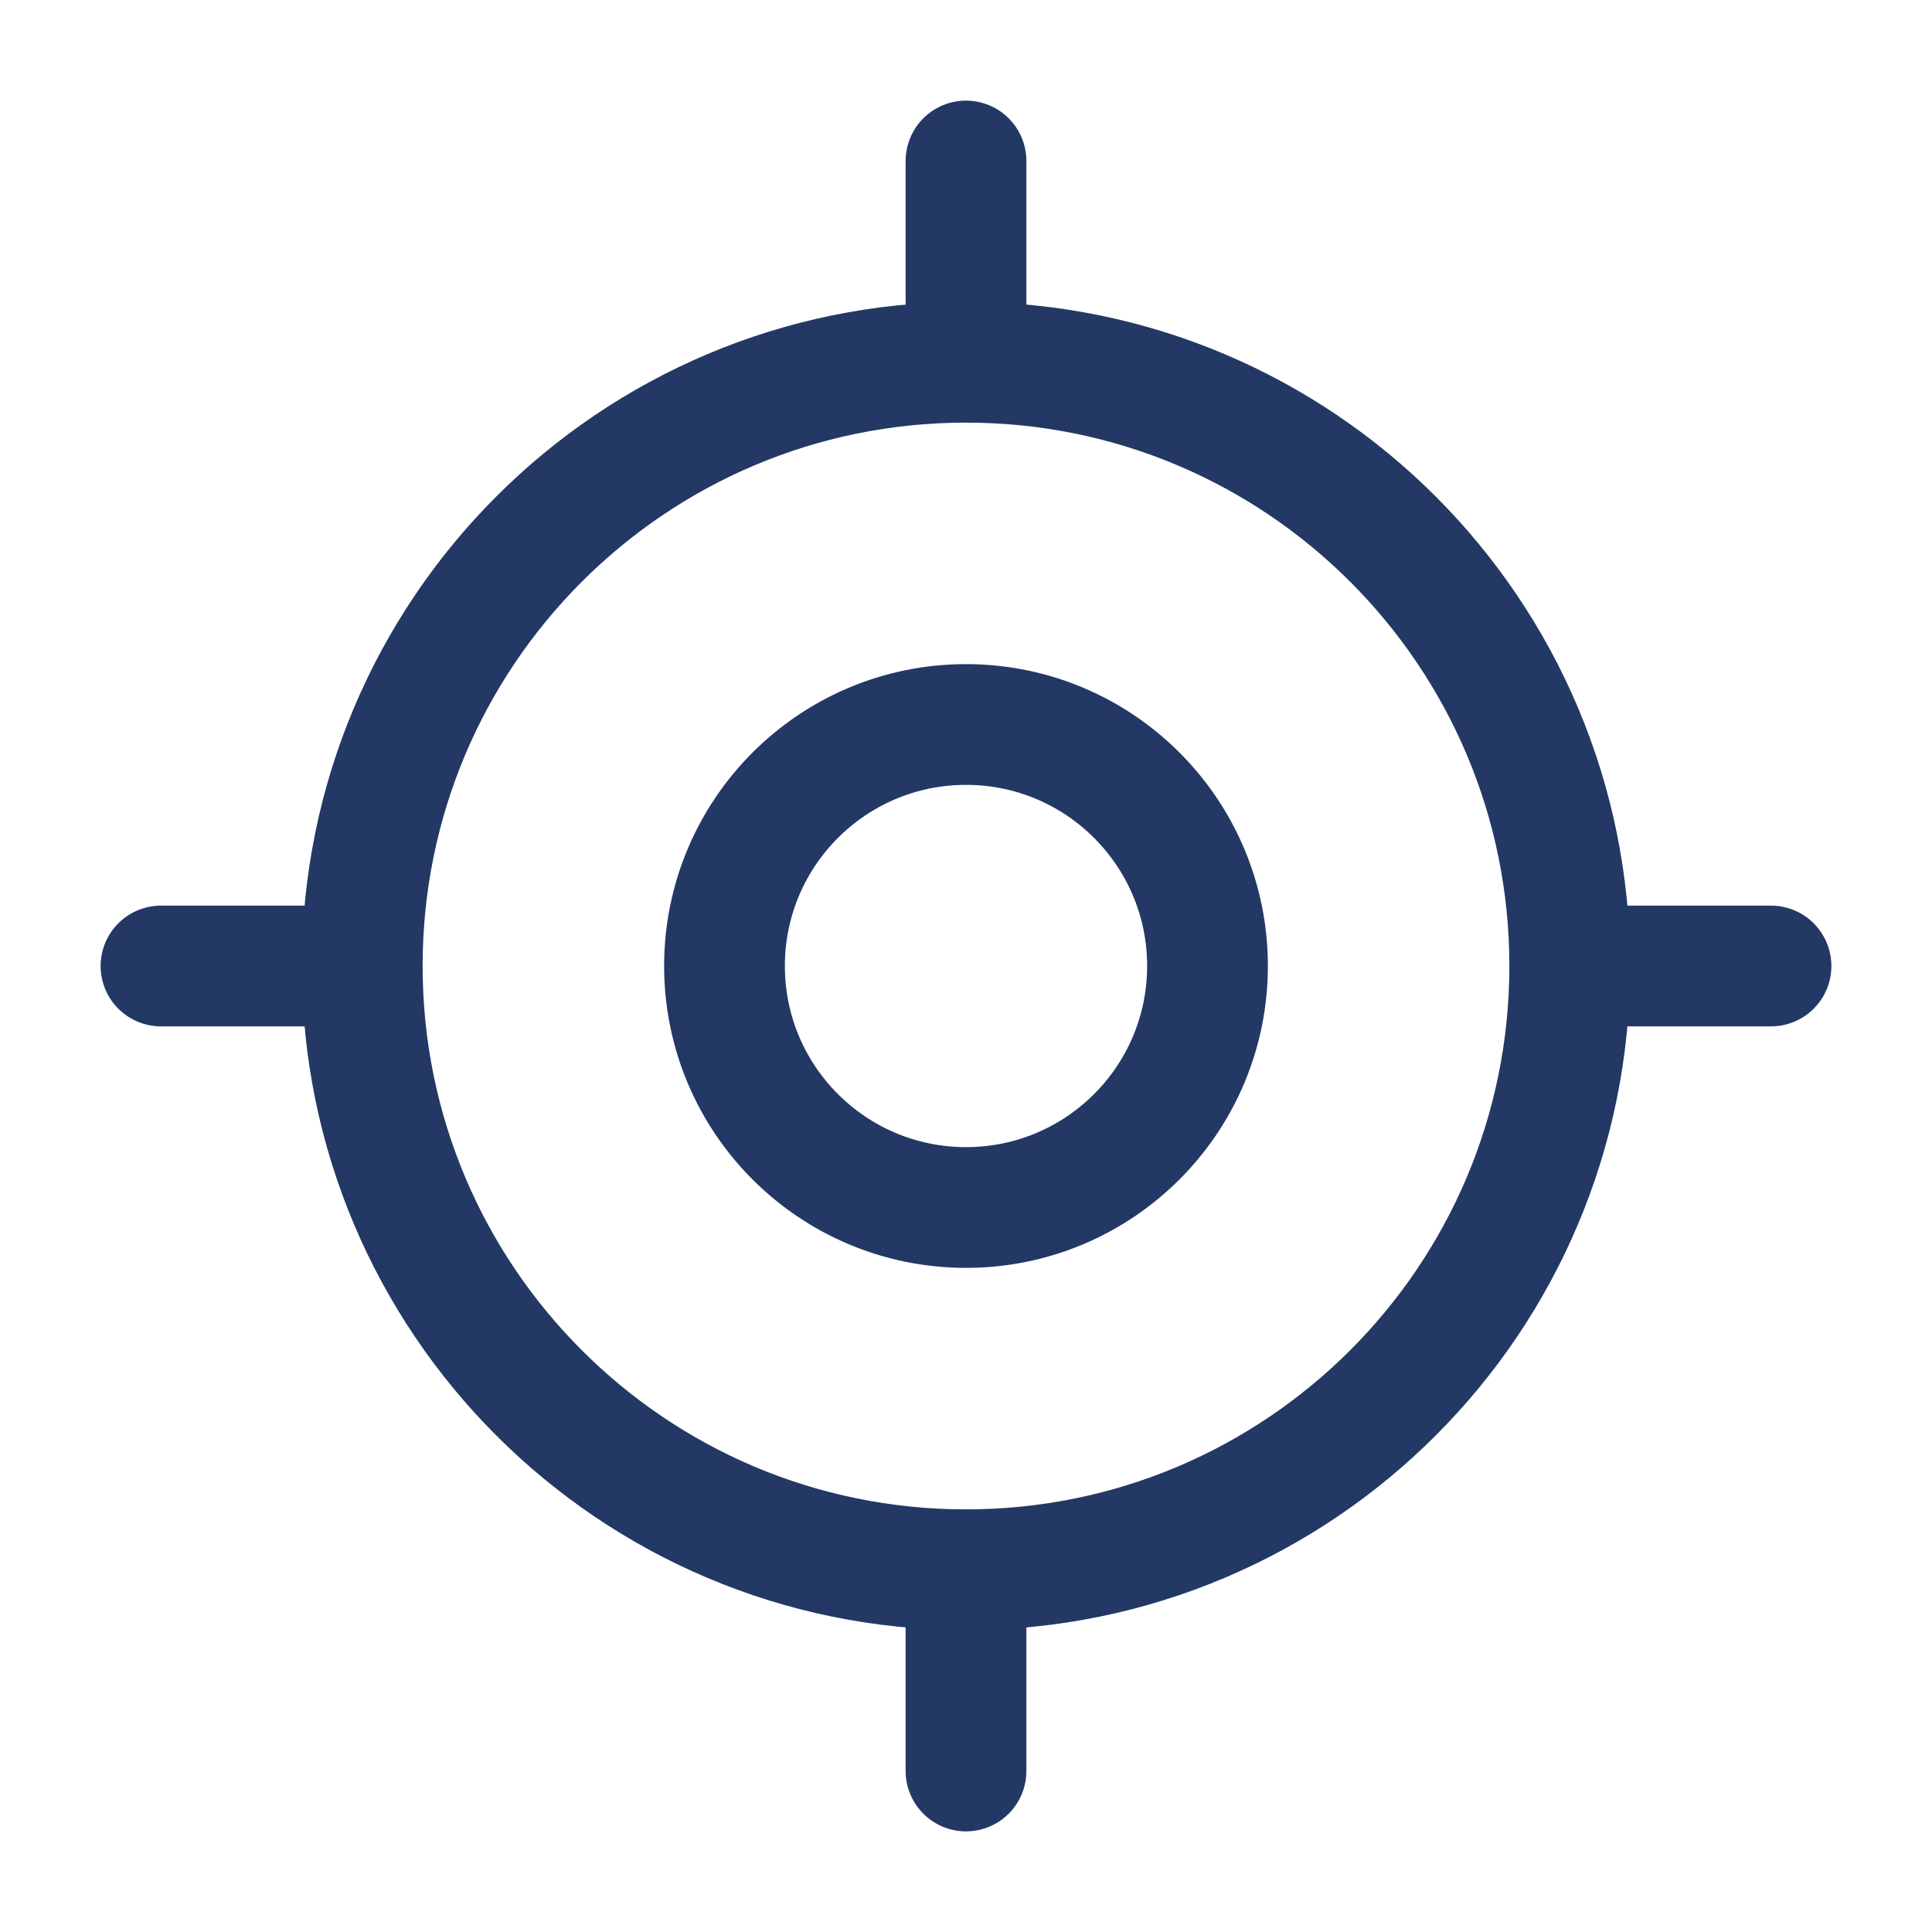 <svg width="24" height="24" viewBox="0 0 24 24" fill="none" xmlns="http://www.w3.org/2000/svg">
<path d="M12 19.5C16.142 19.5 19.5 16.142 19.5 12C19.5 7.858 16.142 4.5 12 4.5C7.858 4.5 4.5 7.858 4.5 12C4.5 16.142 7.858 19.5 12 19.5Z" stroke="#233865" stroke-width="1.5" stroke-linecap="round" stroke-linejoin="round"/>
<path d="M12 15C13.657 15 15 13.657 15 12C15 10.343 13.657 9 12 9C10.343 9 9 10.343 9 12C9 13.657 10.343 15 12 15Z" stroke="#233865" stroke-width="1.5" stroke-linecap="round" stroke-linejoin="round"/>
<path d="M12 4V2" stroke="#233865" stroke-width="1.5" stroke-linecap="round" stroke-linejoin="round"/>
<path d="M4 12H2" stroke="#233865" stroke-width="1.5" stroke-linecap="round" stroke-linejoin="round"/>
<path d="M12 20V22" stroke="#233865" stroke-width="1.5" stroke-linecap="round" stroke-linejoin="round"/>
<path d="M20 12H22" stroke="#233865" stroke-width="1.5" stroke-linecap="round" stroke-linejoin="round"/>
</svg>

